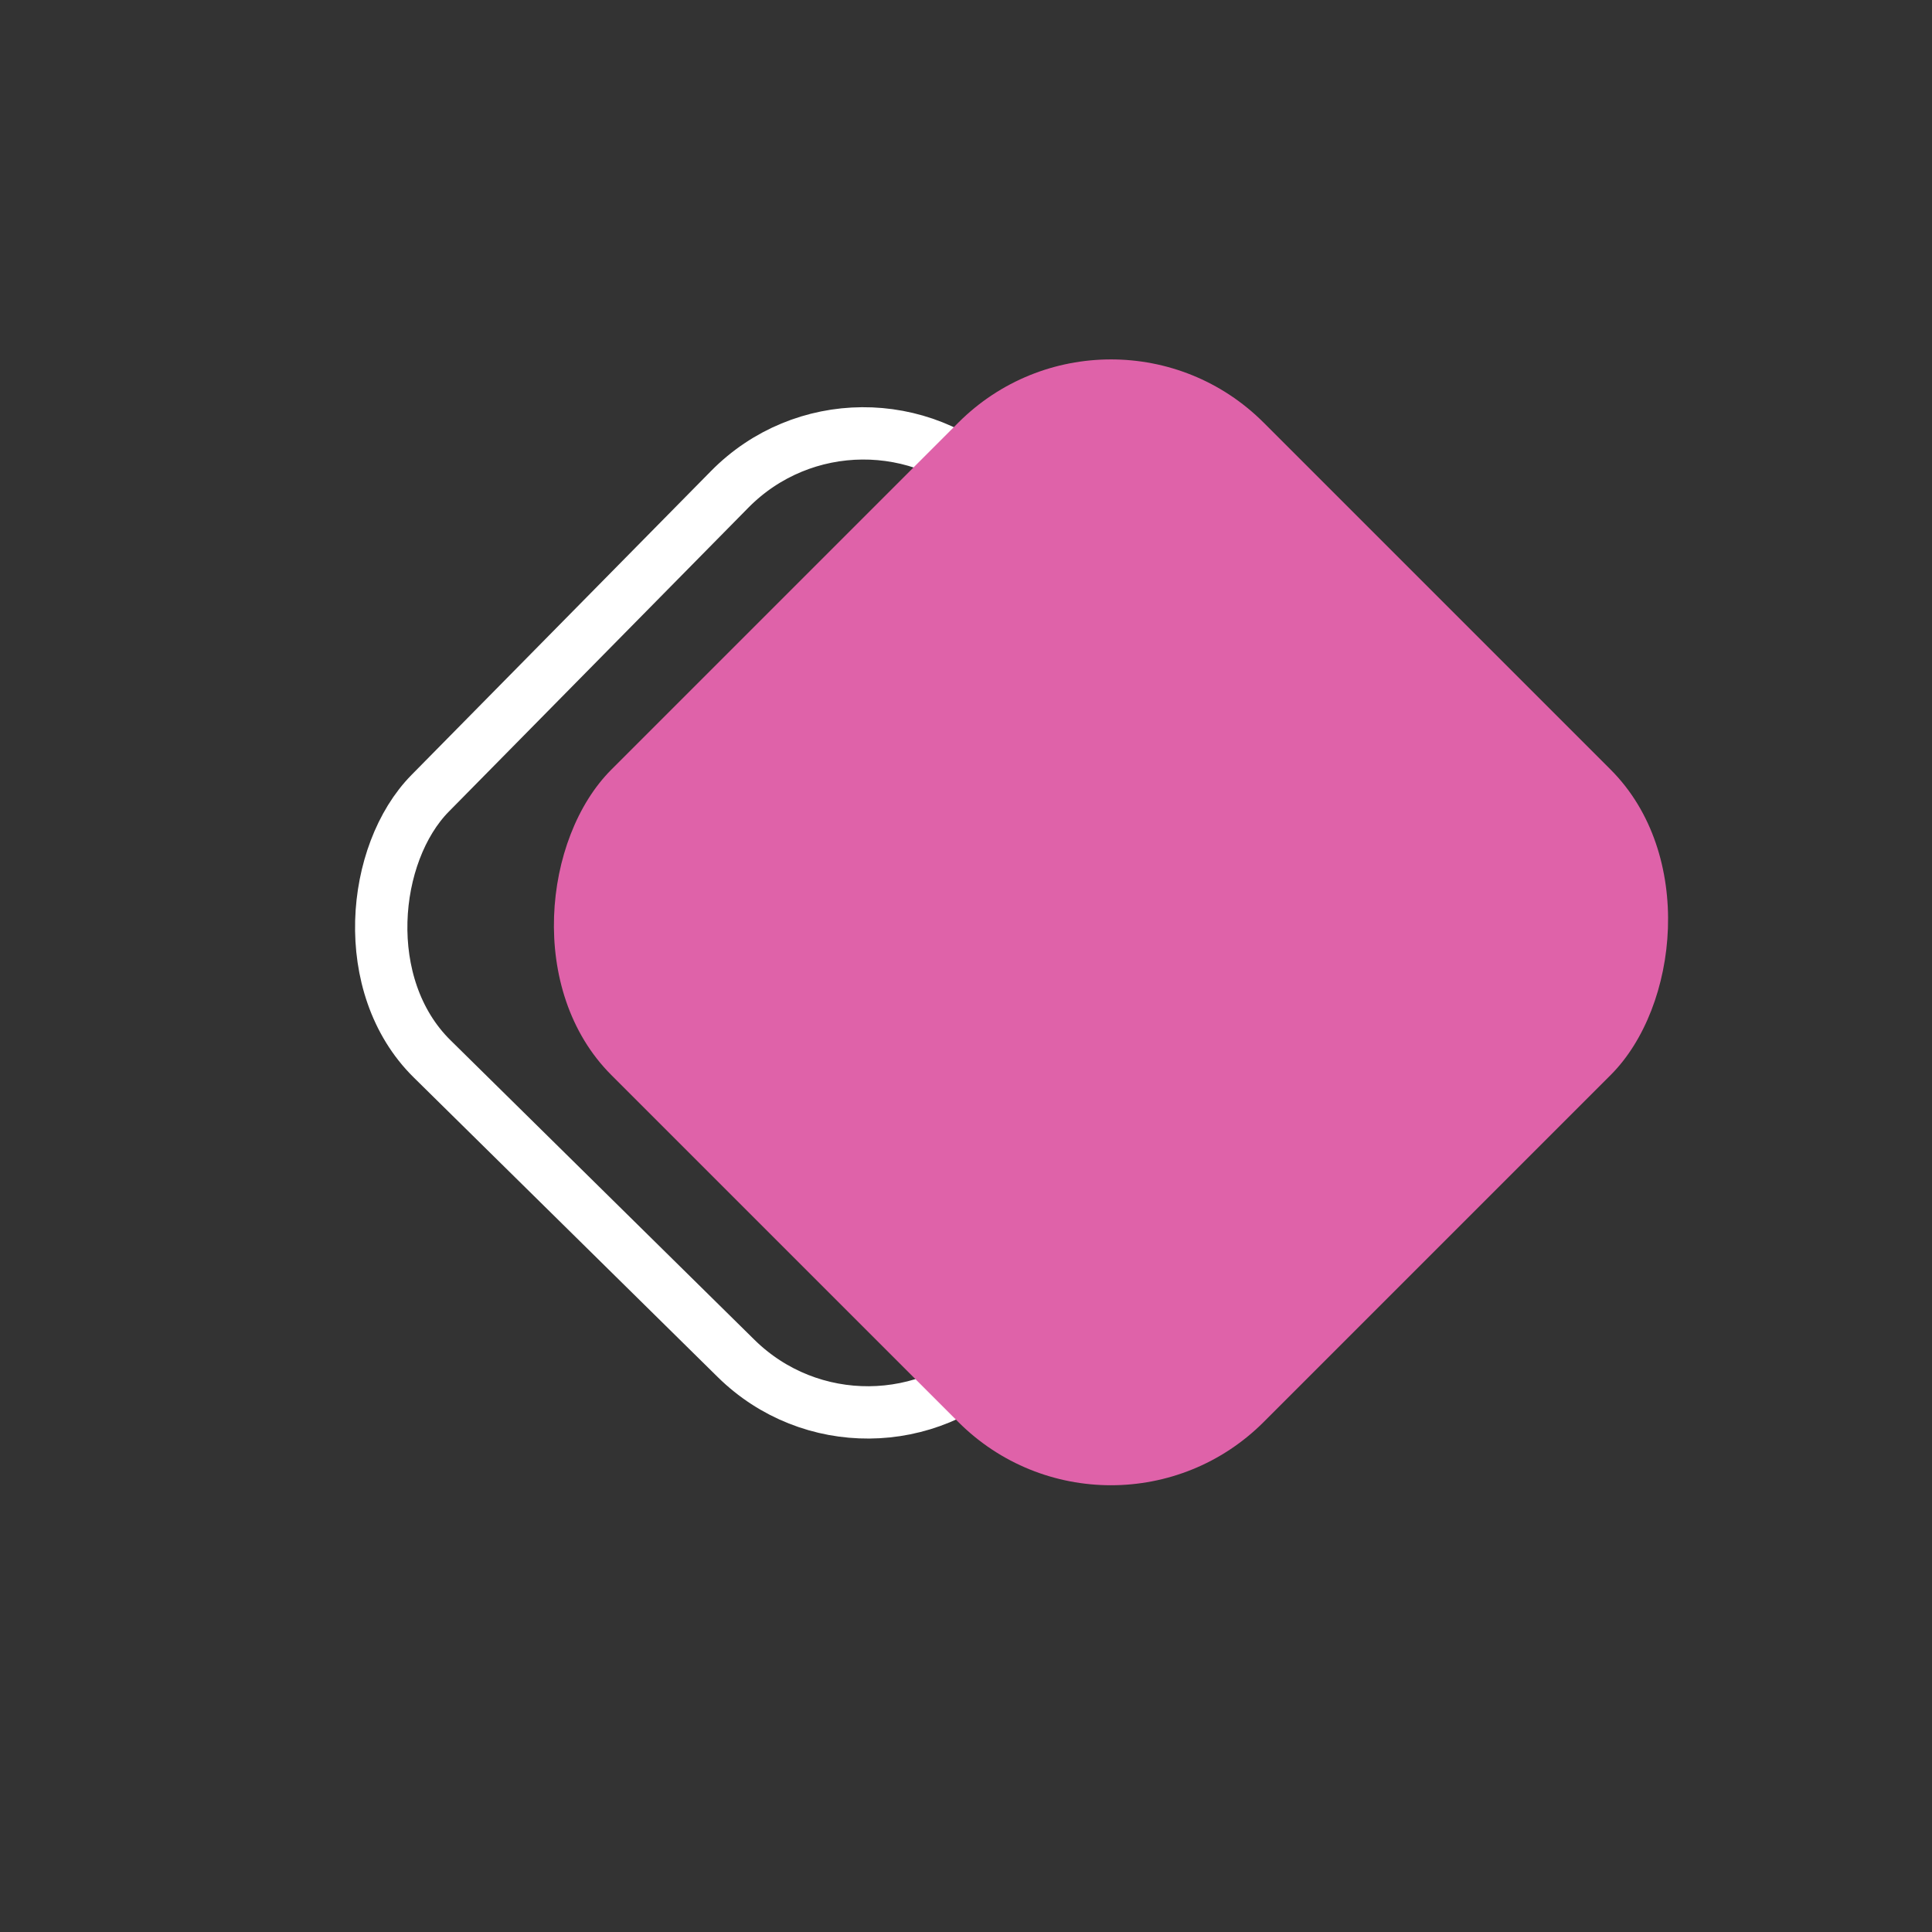 <svg xmlns="http://www.w3.org/2000/svg" height="512" width="512">
 <rect width="100%" height="100%" fill="#333333" stroke="none"/>
 <rect width="212.613" height="212.613" x="228.76" y="-93.14" ry="49.761" transform="rotate(44.583)" fill="none" stroke="#fff" stroke-width="13.866"/>
 <rect width="244.492" height="244.492" x="258.78" y="-157.6" ry="57.222" transform="rotate(45)" fill="#df62a9"/>
</svg>
